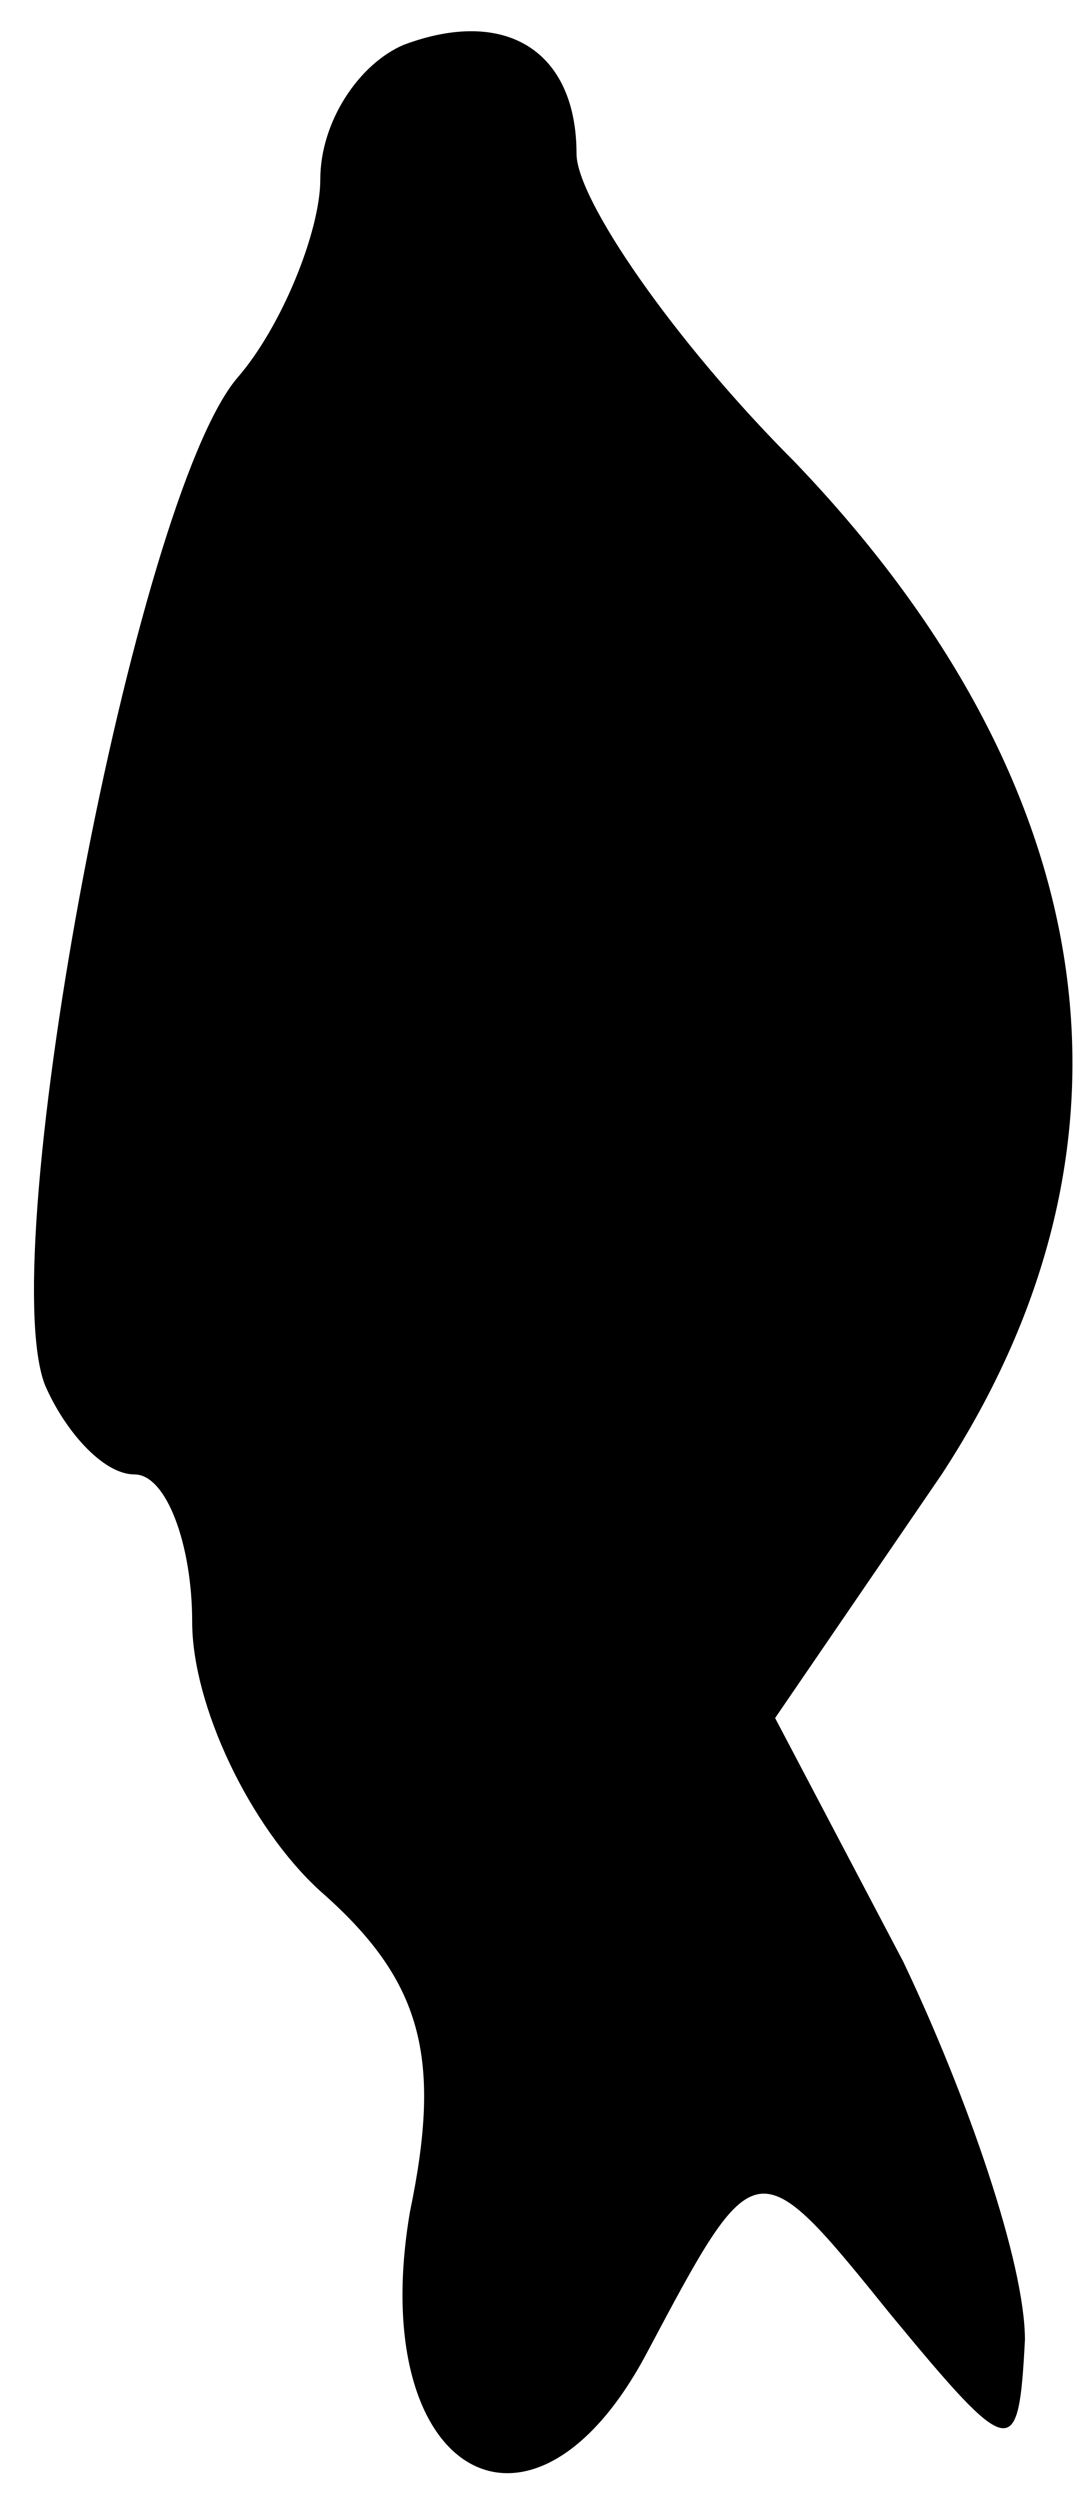 <?xml version="1.0" standalone="no"?>
<!DOCTYPE svg PUBLIC "-//W3C//DTD SVG 20010904//EN"
 "http://www.w3.org/TR/2001/REC-SVG-20010904/DTD/svg10.dtd">
<svg version="1.0" xmlns="http://www.w3.org/2000/svg"
 width="17pt" height="39pt" viewBox="0 0 17 39"
 preserveAspectRatio="xMidYMid meet">
<g transform="translate(0,39) scale(0.1,-0.1)"
fill="#000000" stroke="none">
<path fill="#000000" stroke="none" d="M63 383 c-7 -3 -13 -12 -13 -21 0 -8
-6 -23 -13 -31 -16 -19 -38 -136 -30 -157 3 -7 9 -14 14 -14 5 0 9 -11 9 -23
0 -13 9 -32 20 -42 16 -14 19 -26 14 -50 -7 -41 19 -56 37 -22 17 32 17 32 38
6 19 -23 20 -23 21 -4 0 12 -9 38 -19 59 l-20 38 26 38 c34 52 25 108 -23 158
-19 19 -34 41 -34 48 0 16 -11 23 -27 17z"/>
</g>
</svg>
